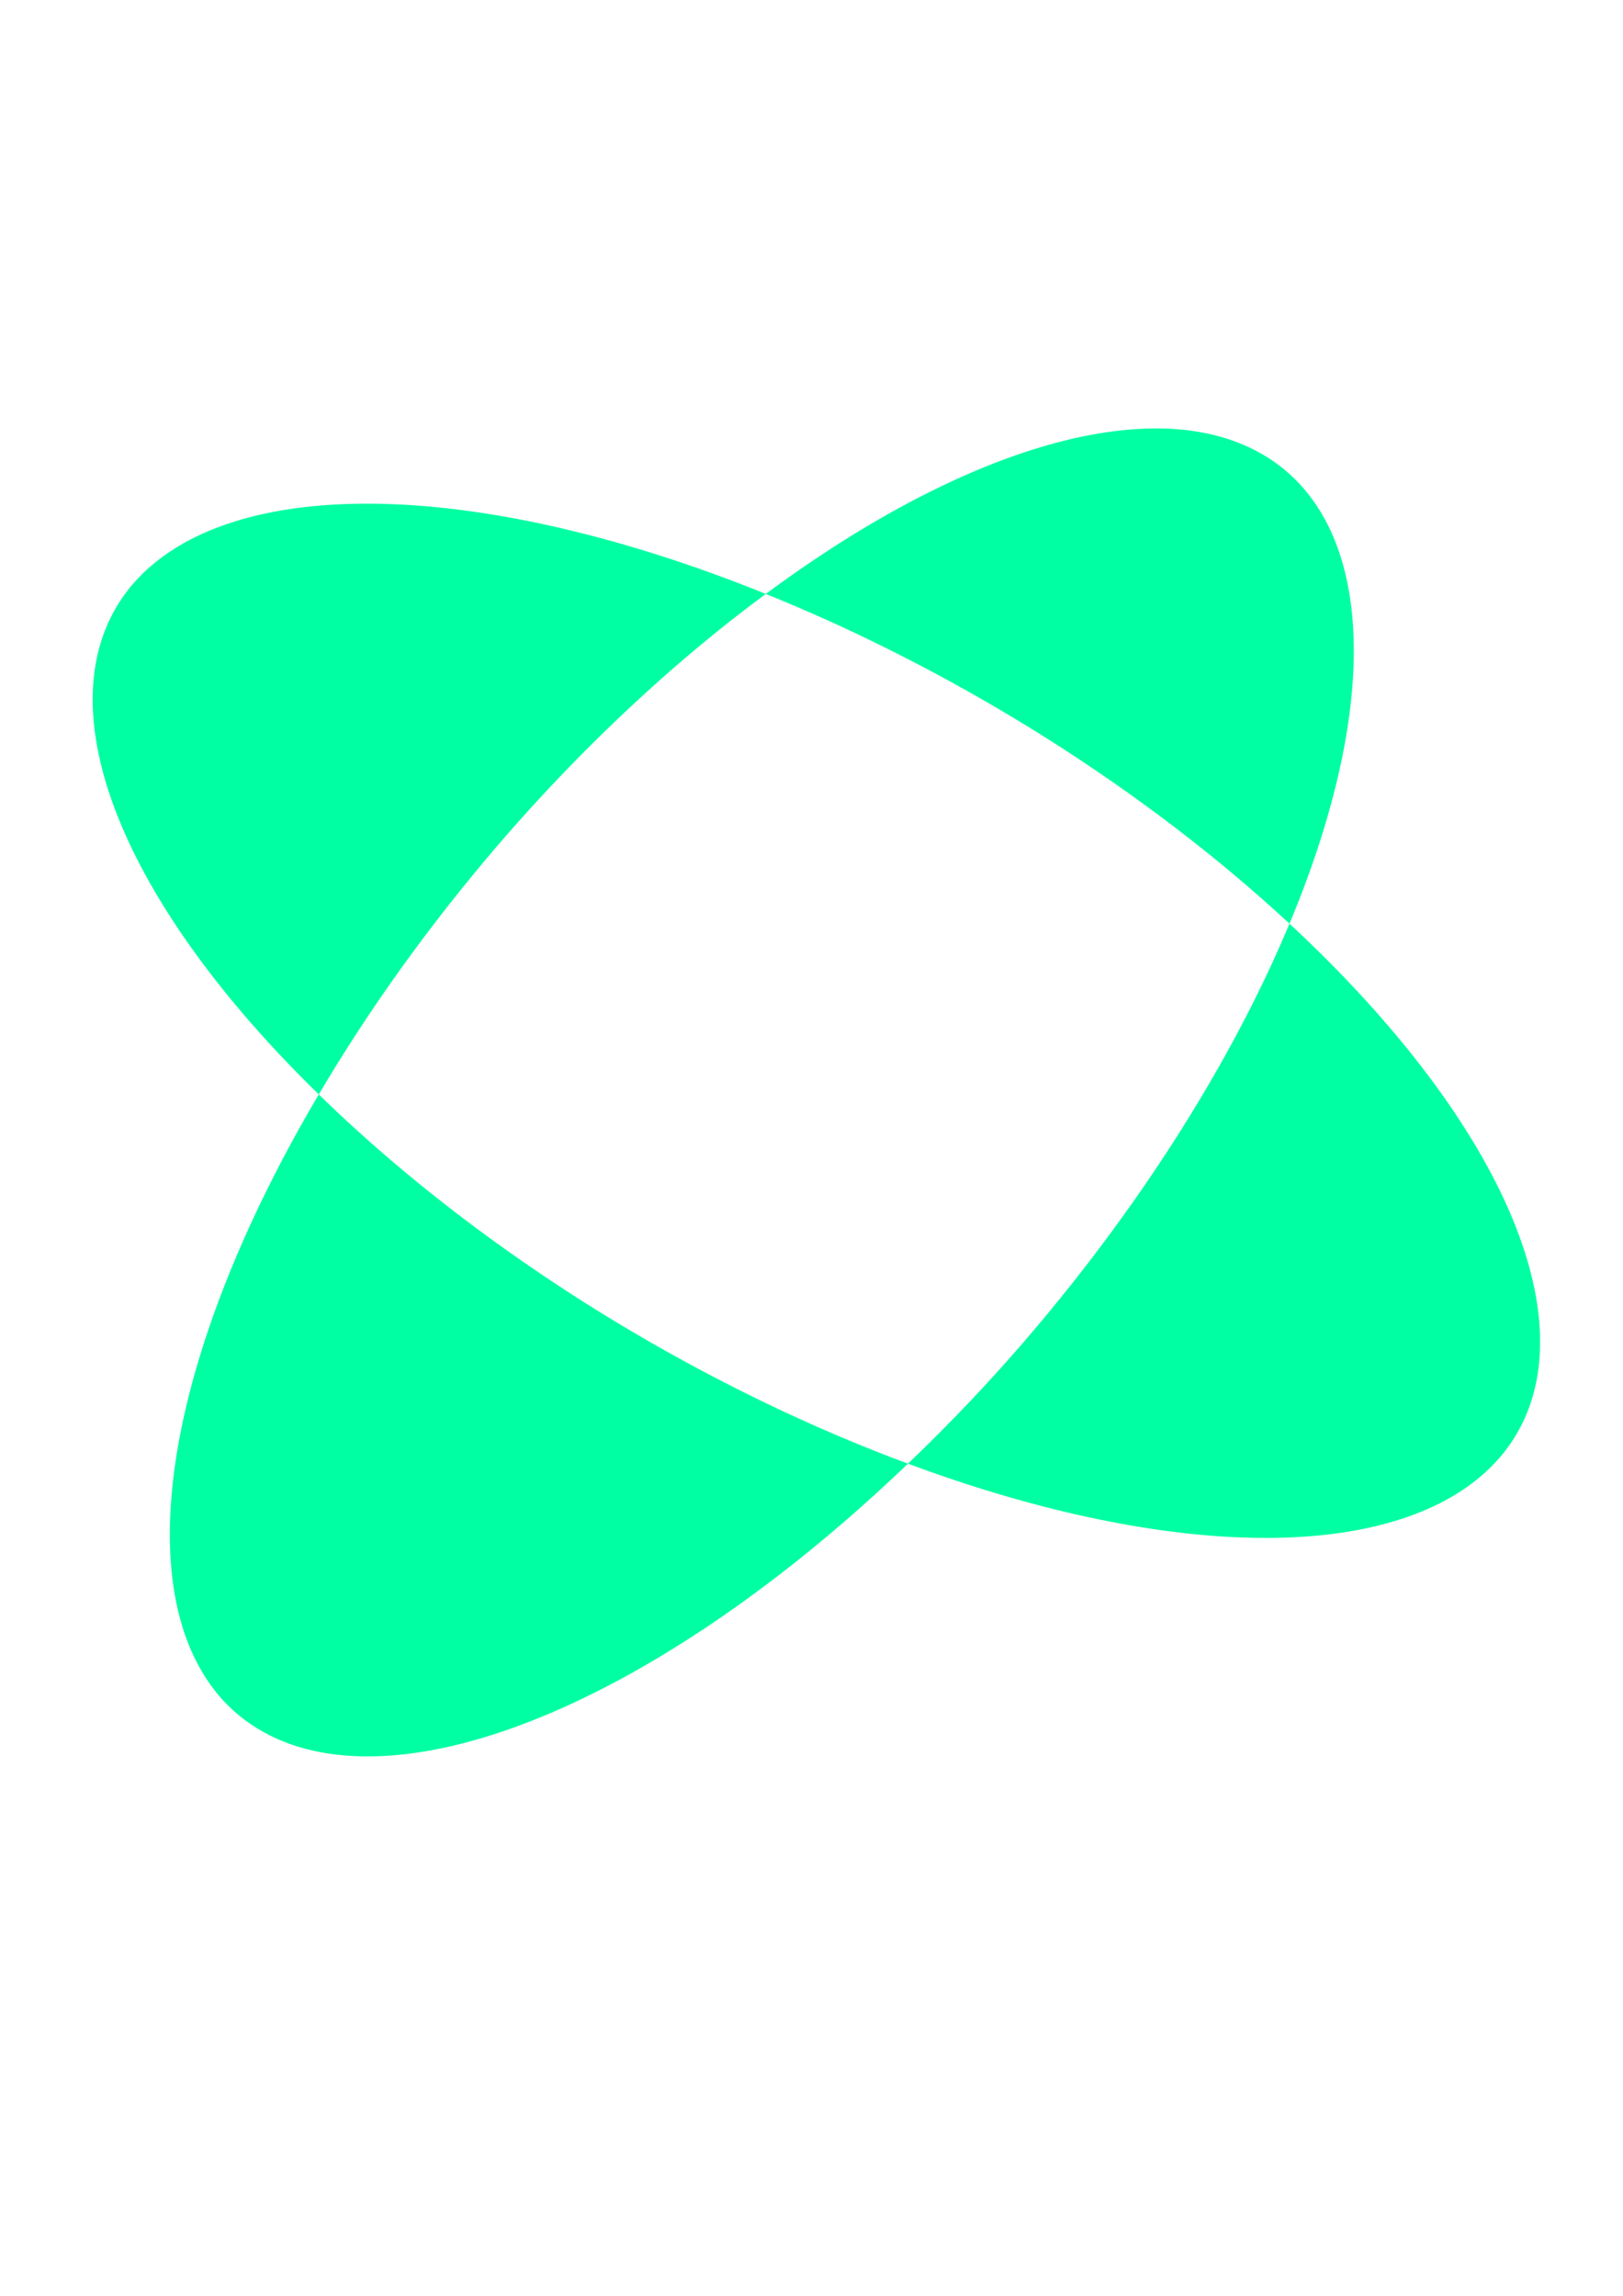 <?xml version="1.0" encoding="UTF-8" standalone="no"?>
<!-- Created with Inkscape (http://www.inkscape.org/) -->

<svg
   xmlns:dc="http://purl.org/dc/elements/1.1/"
   xmlns:cc="http://creativecommons.org/ns#"
   xmlns:rdf="http://www.w3.org/1999/02/22-rdf-syntax-ns#"
   xmlns:svg="http://www.w3.org/2000/svg"
   xmlns="http://www.w3.org/2000/svg"
   xmlns:sodipodi="http://sodipodi.sourceforge.net/DTD/sodipodi-0.dtd"
   xmlns:inkscape="http://www.inkscape.org/namespaces/inkscape"
   width="210mm"
   height="297mm"
   viewBox="0 0 210 297"
   version="1.1"
   id="svg8"
   enable-background="new"
   sodipodi:docname="logo.svg"
   inkscape:export-filename="/home/carolina/favicon.png"
   inkscape:export-xdpi="2.1715271"
   inkscape:export-ydpi="2.1715271"
   inkscape:version="0.92.5 (2060ec1f9f, 2020-04-08)">
  <defs
     id="defs2" />
  <sodipodi:namedview
     id="base"
     pagecolor="#ffffff"
     bordercolor="#666666"
     borderopacity="1.0"
     inkscape:pageopacity="0.0"
     inkscape:pageshadow="2"
     inkscape:zoom="0.35"
     inkscape:cx="278.22607"
     inkscape:cy="559.87927"
     inkscape:document-units="mm"
     inkscape:current-layer="layer1"
     showgrid="false"
     inkscape:snap-global="true"
     inkscape:window-width="1848"
     inkscape:window-height="1009"
     inkscape:window-x="72"
     inkscape:window-y="34"
     inkscape:window-maximized="1" />
  <g
     inkscape:label="Capa 1"
     inkscape:groupmode="layer"
     id="layer1"
     style="opacity:1">
    <circle
       id="path3715"
       cx="95.078"
       cy="155.259"
       r="86.557"
       style="fill:#0b1b15;fill-opacity:0;stroke-width:0.265" />
    <path
       d="M 88.399,241.372 C 76.595,240.188 67.449,237.719 57.972,233.16 48.95,228.82 42.212,224.109 34.967,217.075 21.11,203.621 12.464,186.707 9.554,167.353 c -0.938,-6.238 -0.938,-17.953 0,-24.19 C 12.49,123.636 21.114,106.856 35.244,93.175 71.484,58.087 130.204,61.585 162.034,100.728 c 19.335,23.778 24.674,56.51 13.863,84.988 -11.667,30.731 -39.895,52.331 -72.538,55.508 -3.841,0.374 -11.913,0.454 -14.959,0.148 z"
       id="path3741"
       inkscape:connector-curvature="0"
       style="fill:none;stroke-width:0.378" />
    <path
       style="fill:none;stroke-width:0.378"
       d="M 88.059,241.394 C 76.352,240.161 66.903,237.521 57.065,232.733 31.212,220.152 13.227,195.043 9.455,166.268 8.294,157.417 8.843,145.193 10.796,136.385 c 1.876,-8.462 6.319,-19.313 10.921,-26.673 13.48,-21.56 35.404,-35.934 60.929,-39.948 6.405,-1.007 19.627,-0.915 26.013,0.181 24.377,4.185 44.951,17.462 58.401,37.689 9.499,14.286 14.257,30.177 14.257,47.625 0,19.22 -5.765,36.547 -17.274,51.915 -3.356,4.481 -11.054,12.429 -15.163,15.653 -11.731,9.208 -25.344,15.225 -40.031,17.696 -4.395,0.739 -17.014,1.268 -20.789,0.871 z"
       id="path4548"
       inkscape:connector-curvature="0" />
    <path
       style="fill:none;stroke-width:0.378"
       d="M 88.059,241.394 C 76.352,240.161 66.903,237.521 57.065,232.733 31.212,220.152 13.227,195.043 9.455,166.268 8.294,157.417 8.843,145.193 10.796,136.385 c 1.876,-8.462 6.319,-19.313 10.921,-26.673 13.48,-21.56 35.404,-35.934 60.929,-39.948 6.405,-1.007 19.627,-0.915 26.013,0.181 24.377,4.185 44.951,17.462 58.401,37.689 9.499,14.286 14.257,30.177 14.257,47.625 0,19.22 -5.765,36.547 -17.274,51.915 -3.356,4.481 -11.054,12.429 -15.163,15.653 -11.731,9.208 -25.344,15.225 -40.031,17.696 -4.395,0.739 -17.014,1.268 -20.789,0.871 z"
       id="path4550"
       inkscape:connector-curvature="0" />
    <path
       style="fill:#0b1b15;fill-opacity:0;stroke-width:0.378"
       d="M 88.059,241.394 C 76.352,240.161 66.903,237.521 57.065,232.733 31.212,220.152 13.227,195.043 9.455,166.268 8.294,157.417 8.843,145.193 10.796,136.385 c 1.876,-8.462 6.319,-19.313 10.921,-26.673 13.48,-21.56 35.404,-35.934 60.929,-39.948 6.405,-1.007 19.627,-0.915 26.013,0.181 24.377,4.185 44.951,17.462 58.401,37.689 9.499,14.286 14.257,30.177 14.257,47.625 0,19.22 -5.765,36.547 -17.274,51.915 -3.356,4.481 -11.054,12.429 -15.163,15.653 -11.731,9.208 -25.344,15.225 -40.031,17.696 -4.395,0.739 -17.014,1.268 -20.789,0.871 z"
       id="path4552"
       inkscape:connector-curvature="0" />
    <path
       style="fill:#0b1b15;fill-opacity:0;stroke-width:0.378"
       d="M 88.059,241.394 C 76.352,240.161 66.903,237.521 57.065,232.733 31.212,220.152 13.227,195.043 9.455,166.268 8.294,157.417 8.843,145.193 10.796,136.385 c 1.876,-8.462 6.319,-19.313 10.921,-26.673 13.48,-21.56 35.404,-35.934 60.929,-39.948 6.405,-1.007 19.627,-0.915 26.013,0.181 24.377,4.185 44.951,17.462 58.401,37.689 9.499,14.286 14.257,30.177 14.257,47.625 0,19.22 -5.765,36.547 -17.274,51.915 -3.356,4.481 -11.054,12.429 -15.163,15.653 -11.731,9.208 -25.344,15.225 -40.031,17.696 -4.395,0.739 -17.014,1.268 -20.789,0.871 z"
       id="path4554"
       inkscape:connector-curvature="0" />
    <path
       style="fill:#0b1b15;fill-opacity:0;stroke-width:0.378"
       d="M 88.059,241.394 C 76.352,240.161 66.903,237.521 57.065,232.733 31.212,220.152 13.227,195.043 9.455,166.268 8.294,157.417 8.843,145.193 10.796,136.385 c 1.876,-8.462 6.319,-19.313 10.921,-26.673 13.48,-21.56 35.404,-35.934 60.929,-39.948 6.405,-1.007 19.627,-0.915 26.013,0.181 24.377,4.185 44.951,17.462 58.401,37.689 9.499,14.286 14.257,30.177 14.257,47.625 0,19.22 -5.765,36.547 -17.274,51.915 -3.356,4.481 -11.054,12.429 -15.163,15.653 -11.731,9.208 -25.344,15.225 -40.031,17.696 -4.395,0.739 -17.014,1.268 -20.789,0.871 z"
       id="path4556"
       inkscape:connector-curvature="0" />
    <path
       style="fill:#0b1b15;fill-opacity:0;stroke-width:0.378"
       d="M 88.059,241.394 C 76.352,240.161 66.903,237.521 57.065,232.733 31.212,220.152 13.227,195.043 9.455,166.268 8.294,157.417 8.843,145.193 10.796,136.385 c 1.876,-8.462 6.319,-19.313 10.921,-26.673 13.48,-21.56 35.404,-35.934 60.929,-39.948 6.405,-1.007 19.627,-0.915 26.013,0.181 24.377,4.185 44.951,17.462 58.401,37.689 9.499,14.286 14.257,30.177 14.257,47.625 0,19.22 -5.765,36.547 -17.274,51.915 -3.356,4.481 -11.054,12.429 -15.163,15.653 -11.731,9.208 -25.344,15.225 -40.031,17.696 -4.395,0.739 -17.014,1.268 -20.789,0.871 z"
       id="path4558"
       inkscape:connector-curvature="0" />
    <path
       style="fill:#0b1b15;fill-opacity:0;stroke-width:0.378"
       d="M 88.059,241.394 C 76.352,240.161 66.903,237.521 57.065,232.733 31.212,220.152 13.227,195.043 9.455,166.268 8.294,157.417 8.843,145.193 10.796,136.385 c 1.876,-8.462 6.319,-19.313 10.921,-26.673 13.48,-21.56 35.404,-35.934 60.929,-39.948 6.405,-1.007 19.627,-0.915 26.013,0.181 24.377,4.185 44.951,17.462 58.401,37.689 9.499,14.286 14.257,30.177 14.257,47.625 0,19.22 -5.765,36.547 -17.274,51.915 -3.356,4.481 -11.054,12.429 -15.163,15.653 -11.731,9.208 -25.344,15.225 -40.031,17.696 -4.395,0.739 -17.014,1.268 -20.789,0.871 z"
       id="path4560"
       inkscape:connector-curvature="0" />
    <path
       style="fill:#0b1b15;fill-opacity:0;stroke-width:0.378"
       d="M 88.059,241.394 C 76.352,240.161 66.903,237.521 57.065,232.733 31.212,220.152 13.227,195.043 9.455,166.268 8.294,157.417 8.843,145.193 10.796,136.385 c 1.876,-8.462 6.319,-19.313 10.921,-26.673 13.48,-21.56 35.404,-35.934 60.929,-39.948 6.405,-1.007 19.627,-0.915 26.013,0.181 24.377,4.185 44.951,17.462 58.401,37.689 9.499,14.286 14.257,30.177 14.257,47.625 0,19.22 -5.765,36.547 -17.274,51.915 -3.356,4.481 -11.054,12.429 -15.163,15.653 -11.731,9.208 -25.344,15.225 -40.031,17.696 -4.395,0.739 -17.014,1.268 -20.789,0.871 z"
       id="path4562"
       inkscape:connector-curvature="0" />
    <path
       style="fill:#0b1b15;fill-opacity:0;stroke-width:0.267"
       d="m 89.549,241.526 c -17.807,-1.229 -34.435,-7.67 -48.382,-18.741 -3.515,-2.79 -9.52,-8.667 -12.363,-12.098 C 13.394,192.085 6.487,168.872 9.272,145.035 12.913,113.86 33.565,86.886 62.838,75.071 c 15.536,-6.271 32.903,-7.837 49.591,-4.473 13.033,2.627 26.116,8.787 36.875,17.36 5.807,4.628 13.18,12.686 17.494,19.122 18,26.852 19.564,61.723 4.028,89.803 -12.76,23.063 -35.449,39.205 -61.216,43.553 -6.3,1.063 -14.217,1.493 -20.061,1.09 z"
       id="path4564"
       inkscape:connector-curvature="0" />
    <circle
       style="fill:#00ffa2;fill-opacity:0;stroke-width:0.265"
       id="path4570"
       cx="110.008"
       cy="159.606"
       r="68.225" />
    <path
       style="opacity:1;fill:#00ffa2;fill-opacity:1;stroke-width:0.706"
       d="m 152.24,55.525 a 46.738,105.204 40.106 0 0 -53.151,21.311 105.204,46.738 30.551 0 1 35.825,18.349 105.204,46.738 30.551 0 1 31.929,24.307 46.738,105.204 40.106 0 0 1.559,-56.613 46.738,105.204 40.106 0 0 -16.162,-7.355 z m 14.603,63.967 a 46.738,105.204 40.106 0 1 -36.785,56.855 46.738,105.204 40.106 0 1 -12.576,12.999 105.204,46.738 30.551 0 0 77.098,-1.428 105.204,46.738 30.551 0 0 -27.736,-68.426 z m -49.361,69.854 A 105.204,46.738 30.551 0 1 76.321,168.939 105.204,46.738 30.551 0 1 41.251,141.58 46.738,105.204 40.106 0 0 28.709,219.794 46.738,105.204 40.106 0 0 117.482,189.346 Z M 41.251,141.58 a 46.738,105.204 40.106 0 1 25.801,-35.255 46.738,105.204 40.106 0 1 32.037,-29.49 105.204,46.738 30.551 0 0 -82.434,-0.629 105.204,46.738 30.551 0 0 24.596,65.373 z"
       id="path4578-6"
       inkscape:connector-curvature="0"
       inkscape:export-filename="/home/carolina/path4578-6.png"
       inkscape:export-xdpi="2.1700542"
       inkscape:export-ydpi="2.1700542" />
  </g>
</svg>
